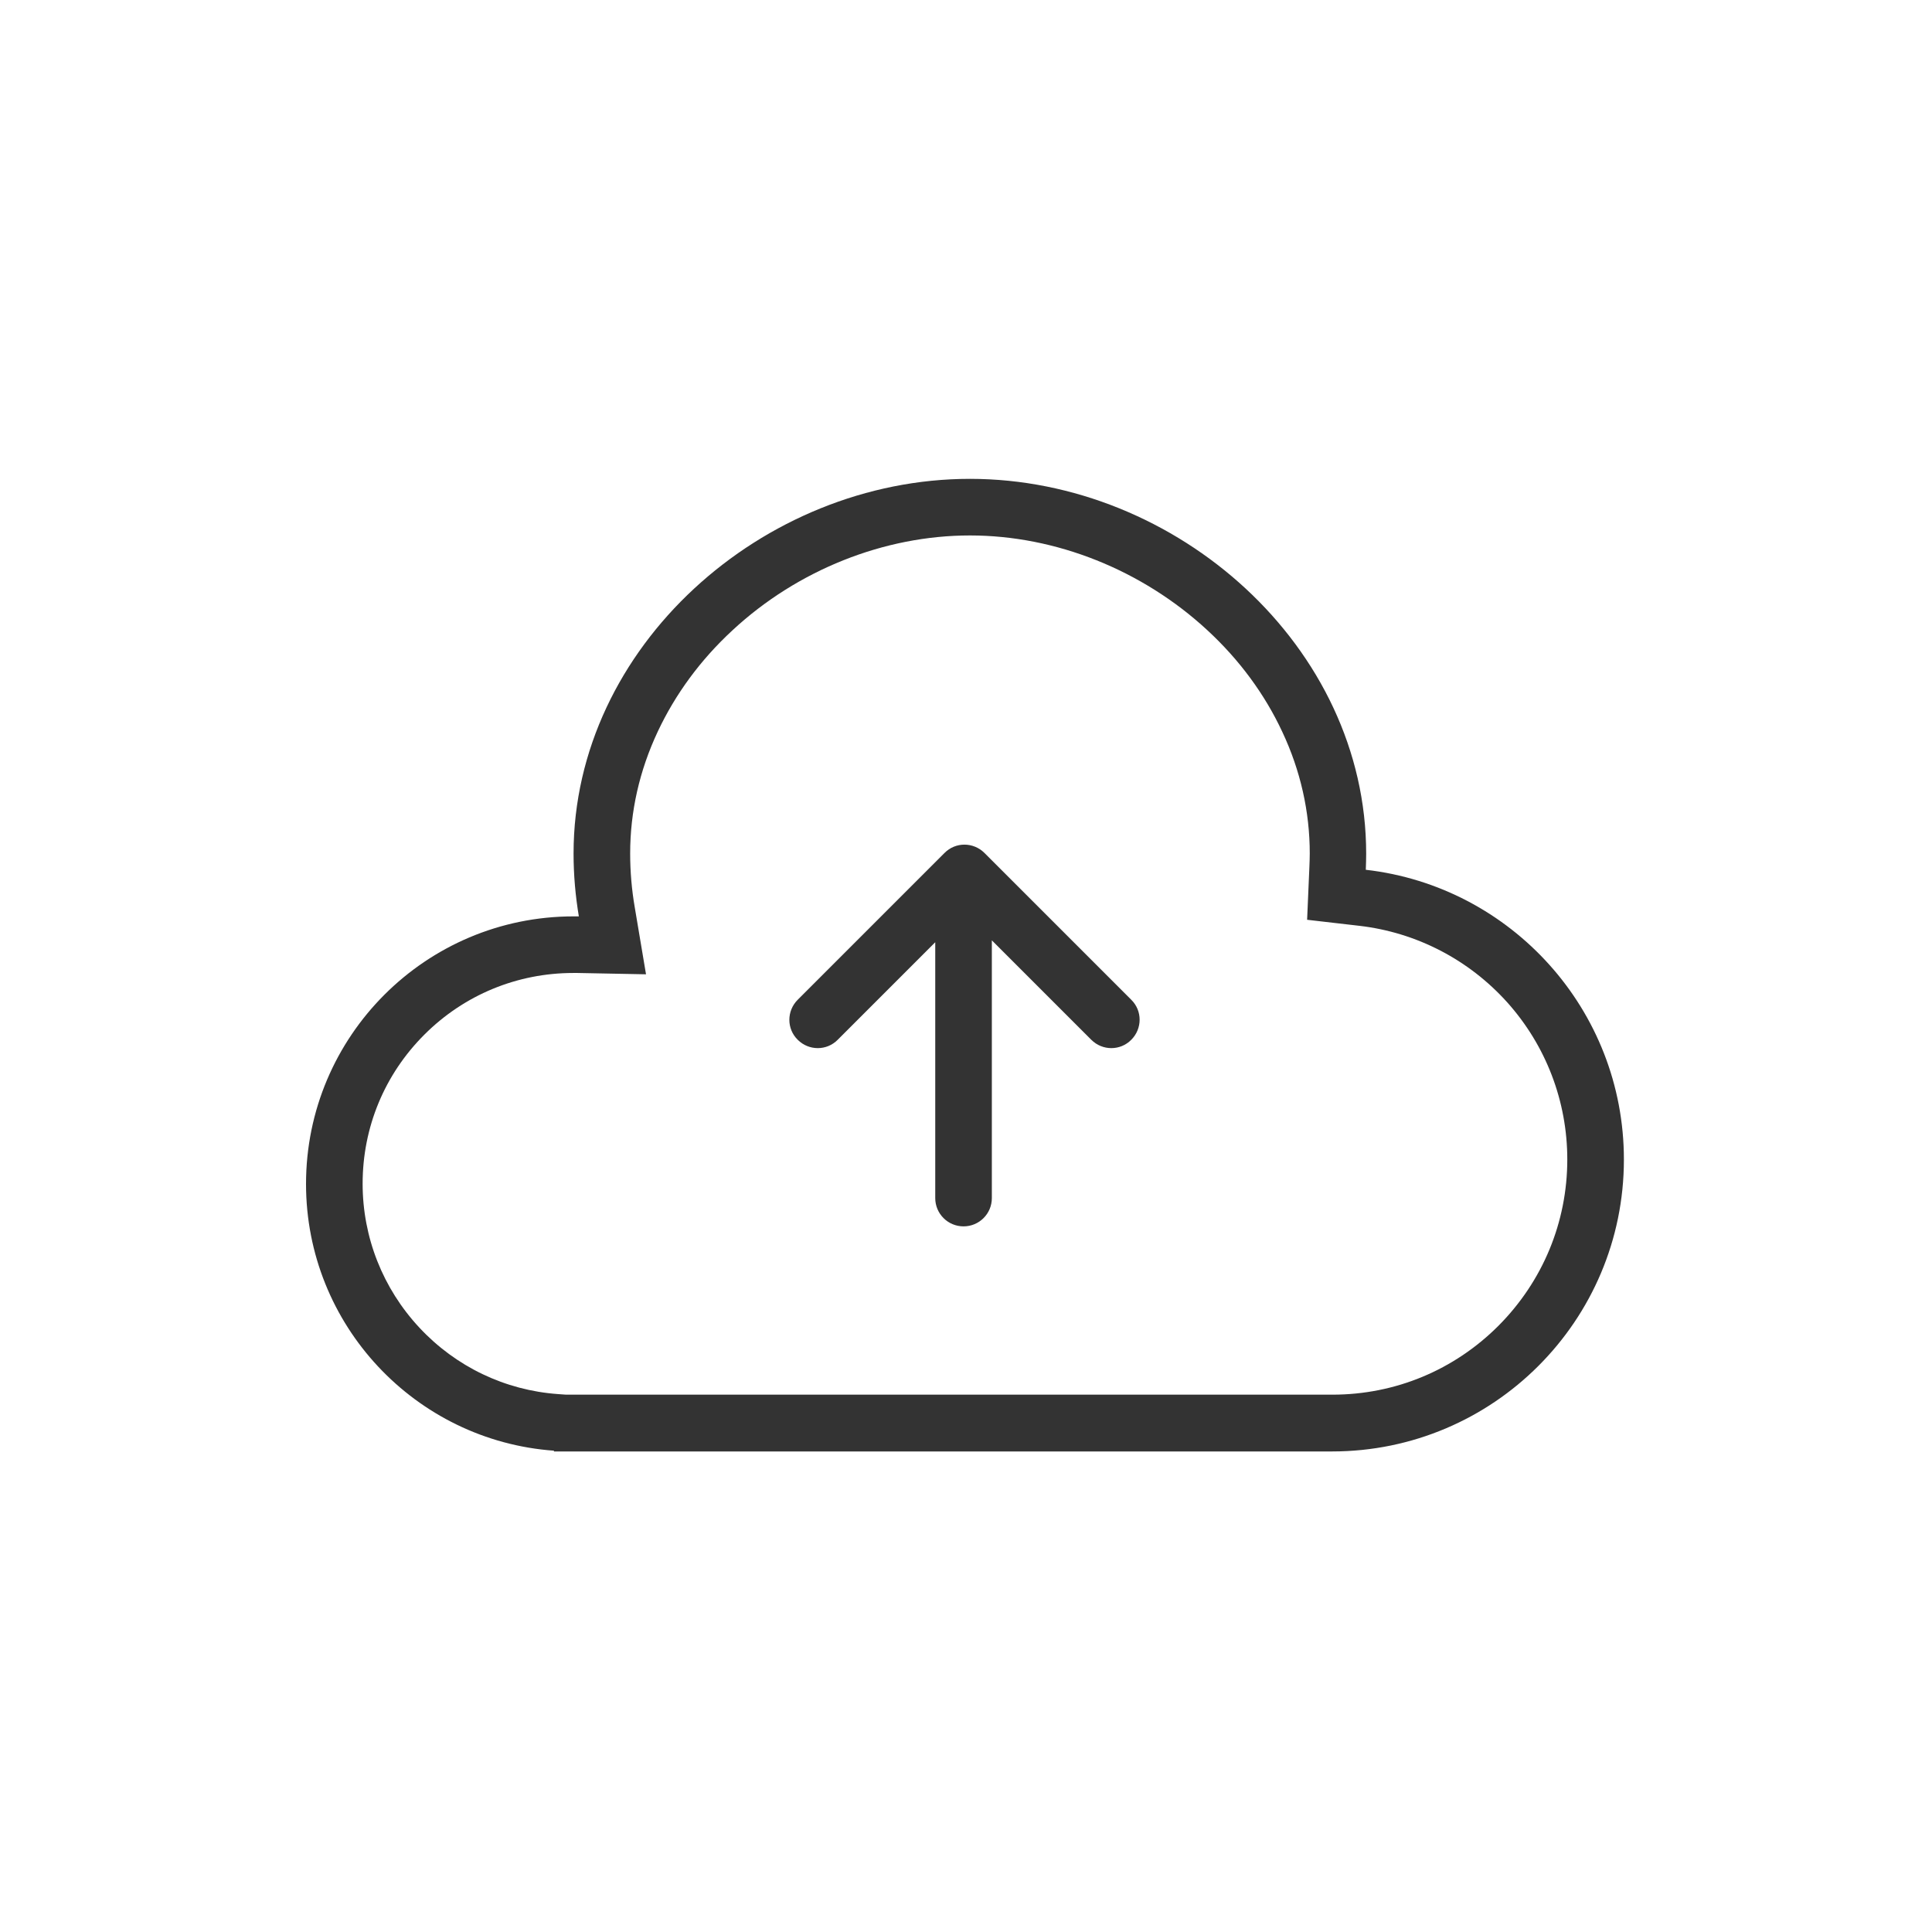 <?xml version="1.0" standalone="no"?><!DOCTYPE svg PUBLIC "-//W3C//DTD SVG 1.1//EN" "http://www.w3.org/Graphics/SVG/1.1/DTD/svg11.dtd"><svg t="1744601177273" class="icon" viewBox="0 0 1024 1024" version="1.1" xmlns="http://www.w3.org/2000/svg" p-id="3849" xmlns:xlink="http://www.w3.org/1999/xlink" width="200" height="200"><path d="M599.6 529.9l-77.8-77.8c-5.9-5.9-15.4-5.9-21.2 0l-77.8 77.8c-5.9 5.9-5.9 15.4 0 21.2 5.9 5.9 15.4 5.9 21.2 0l51.7-51.7V635c0 8.3 6.7 15 15 15s15-6.7 15-15V498.4l52.7 52.7c5.9 5.9 15.4 5.9 21.2 0 5.9-5.9 5.9-15.4 0-21.2z" fill="#333333" p-id="3850"></path><path d="M514.1 283.8c45.5 0 91.3 18.3 125.8 50.2 17 15.7 30.4 33.9 39.7 53.8 9.7 20.6 14.6 42.4 14.6 64.6 0 2.2-0.1 4.6-0.2 7.2l-1.2 27.9 27.7 3.2c30.2 3.5 58 17.9 78.4 40.6 20.5 22.9 31.8 52.4 31.8 83.2 0 33.3-13 64.6-36.5 88.2-23.5 23.5-54.7 36.5-88 36.5H300l-4.2-0.3c-28.1-2-54.2-14.5-73.5-35.2-19.4-20.8-30.1-47.9-30.1-76.3 0-29.9 11.6-57.9 32.7-79s49.2-32.7 79-32.7H306.2l36.2 0.7-6-35.7c-1.6-9.3-2.4-18.9-2.4-28.3 0-22.2 4.9-43.9 14.6-64.6 9.4-20 22.7-38.1 39.7-53.8 34.4-31.9 80.3-50.2 125.8-50.2m0-30c-109.7 0-210.1 88.9-210.1 198.6 0 11.4 1 22.5 2.8 33.3H304c-78.3 0-141.8 63.5-141.8 141.8 0 74.8 58 136.1 131.4 141.4v0.4H706c85.4 0 154.7-69.3 154.7-154.7 0-79.4-59.8-144.8-136.8-153.6 0.1-2.8 0.2-5.6 0.2-8.5 0-109.8-100.3-198.7-210-198.7z" fill="#333333" p-id="3851"></path></svg>